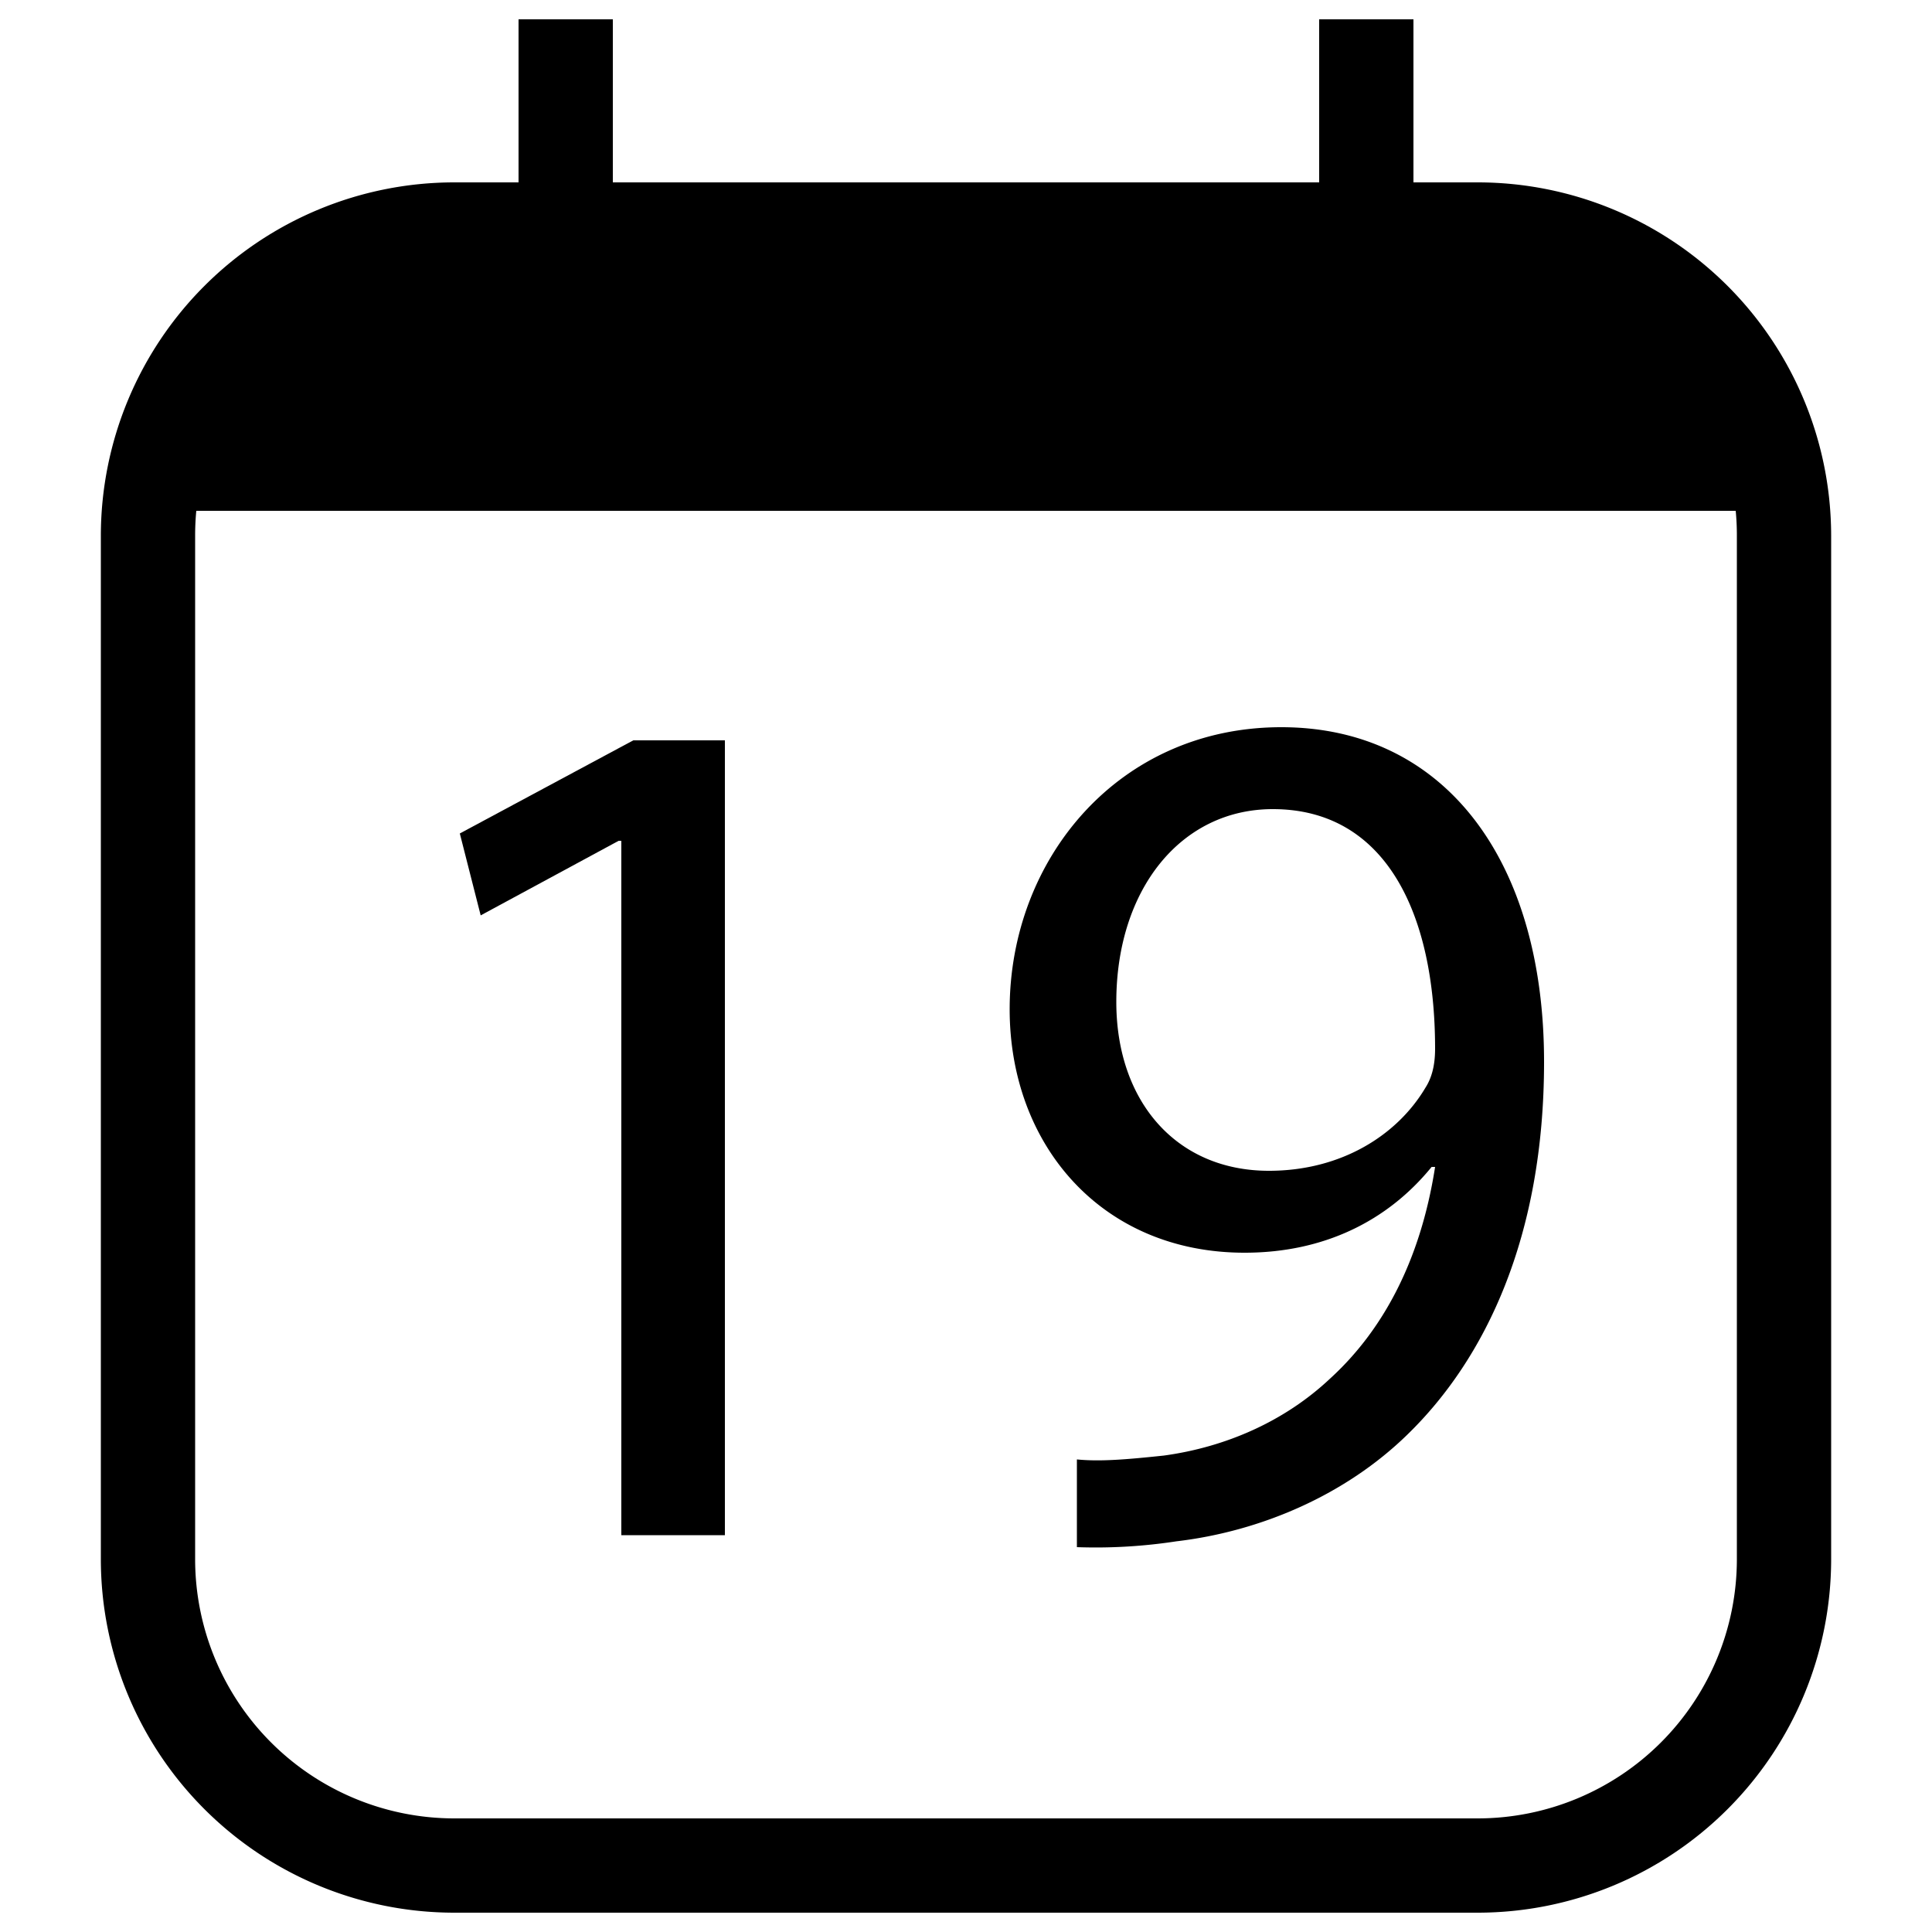 <svg
  xmlns="http://www.w3.org/2000/svg"
  viewBox="0 0 500 500"
  width="500"
  height="500"
  fill="#000000"
>
  <path d="M382.5 47.2h-16.7V5h-24.4v42.2H158.6V5h-24.4v42.2h-16.7a91.5 91.5 0 0 0-91.4 91.4v265a91.5 91.5 0 0 0 91.4 91.4h265a91.5 91.5 0 0 0 91.4-91.4v-265a91.5 91.5 0 0 0-91.4-91.4zm67 356.4a67.1 67.1 0 0 1-67 67h-265a67.1 67.1 0 0 1-67-67v-265c0-2.2.1-4.3.3-6.4h398.4c.2 2.1.3 4.2.3 6.4z" />
  <polygon
    data-name="1"
    points="119 215.7 124.4 236.9 160.1 217.6 160.8 217.6 160.8 397.3 187.6 397.3 187.6 191.6 163.9 191.6 119 215.7"
  />
  <path
    data-name="9"
    d="M331.6 188.2c-42.1 0-70.3 34.1-70.3 73 0 35.1 23.8 63 60.8 63 20.5 0 37-8.2 48.4-22.2h.9c-3.8 24.4-13.6 42.4-27.2 54.8-11.7 11-26.9 17.7-43 19.9-9.5 1-16.4 1.6-22.5 1v22.7a137.5 137.5 0 0 0 25.7-1.5c22.1-2.6 43.9-12.1 59.8-27.6 20.2-19.6 35.4-51.2 35.4-96.5 0-52.5-26-86.6-68-86.6zm37.3 93.3c-7.3 12.3-21.8 21.5-40.5 21.5-24 0-39.5-18-39.5-43.7 0-29.1 16.7-49.9 40.5-49.9 29.1 0 42 26.8 42 62 0 4.4-.9 7.6-2.5 10.1z"
  />
</svg>
